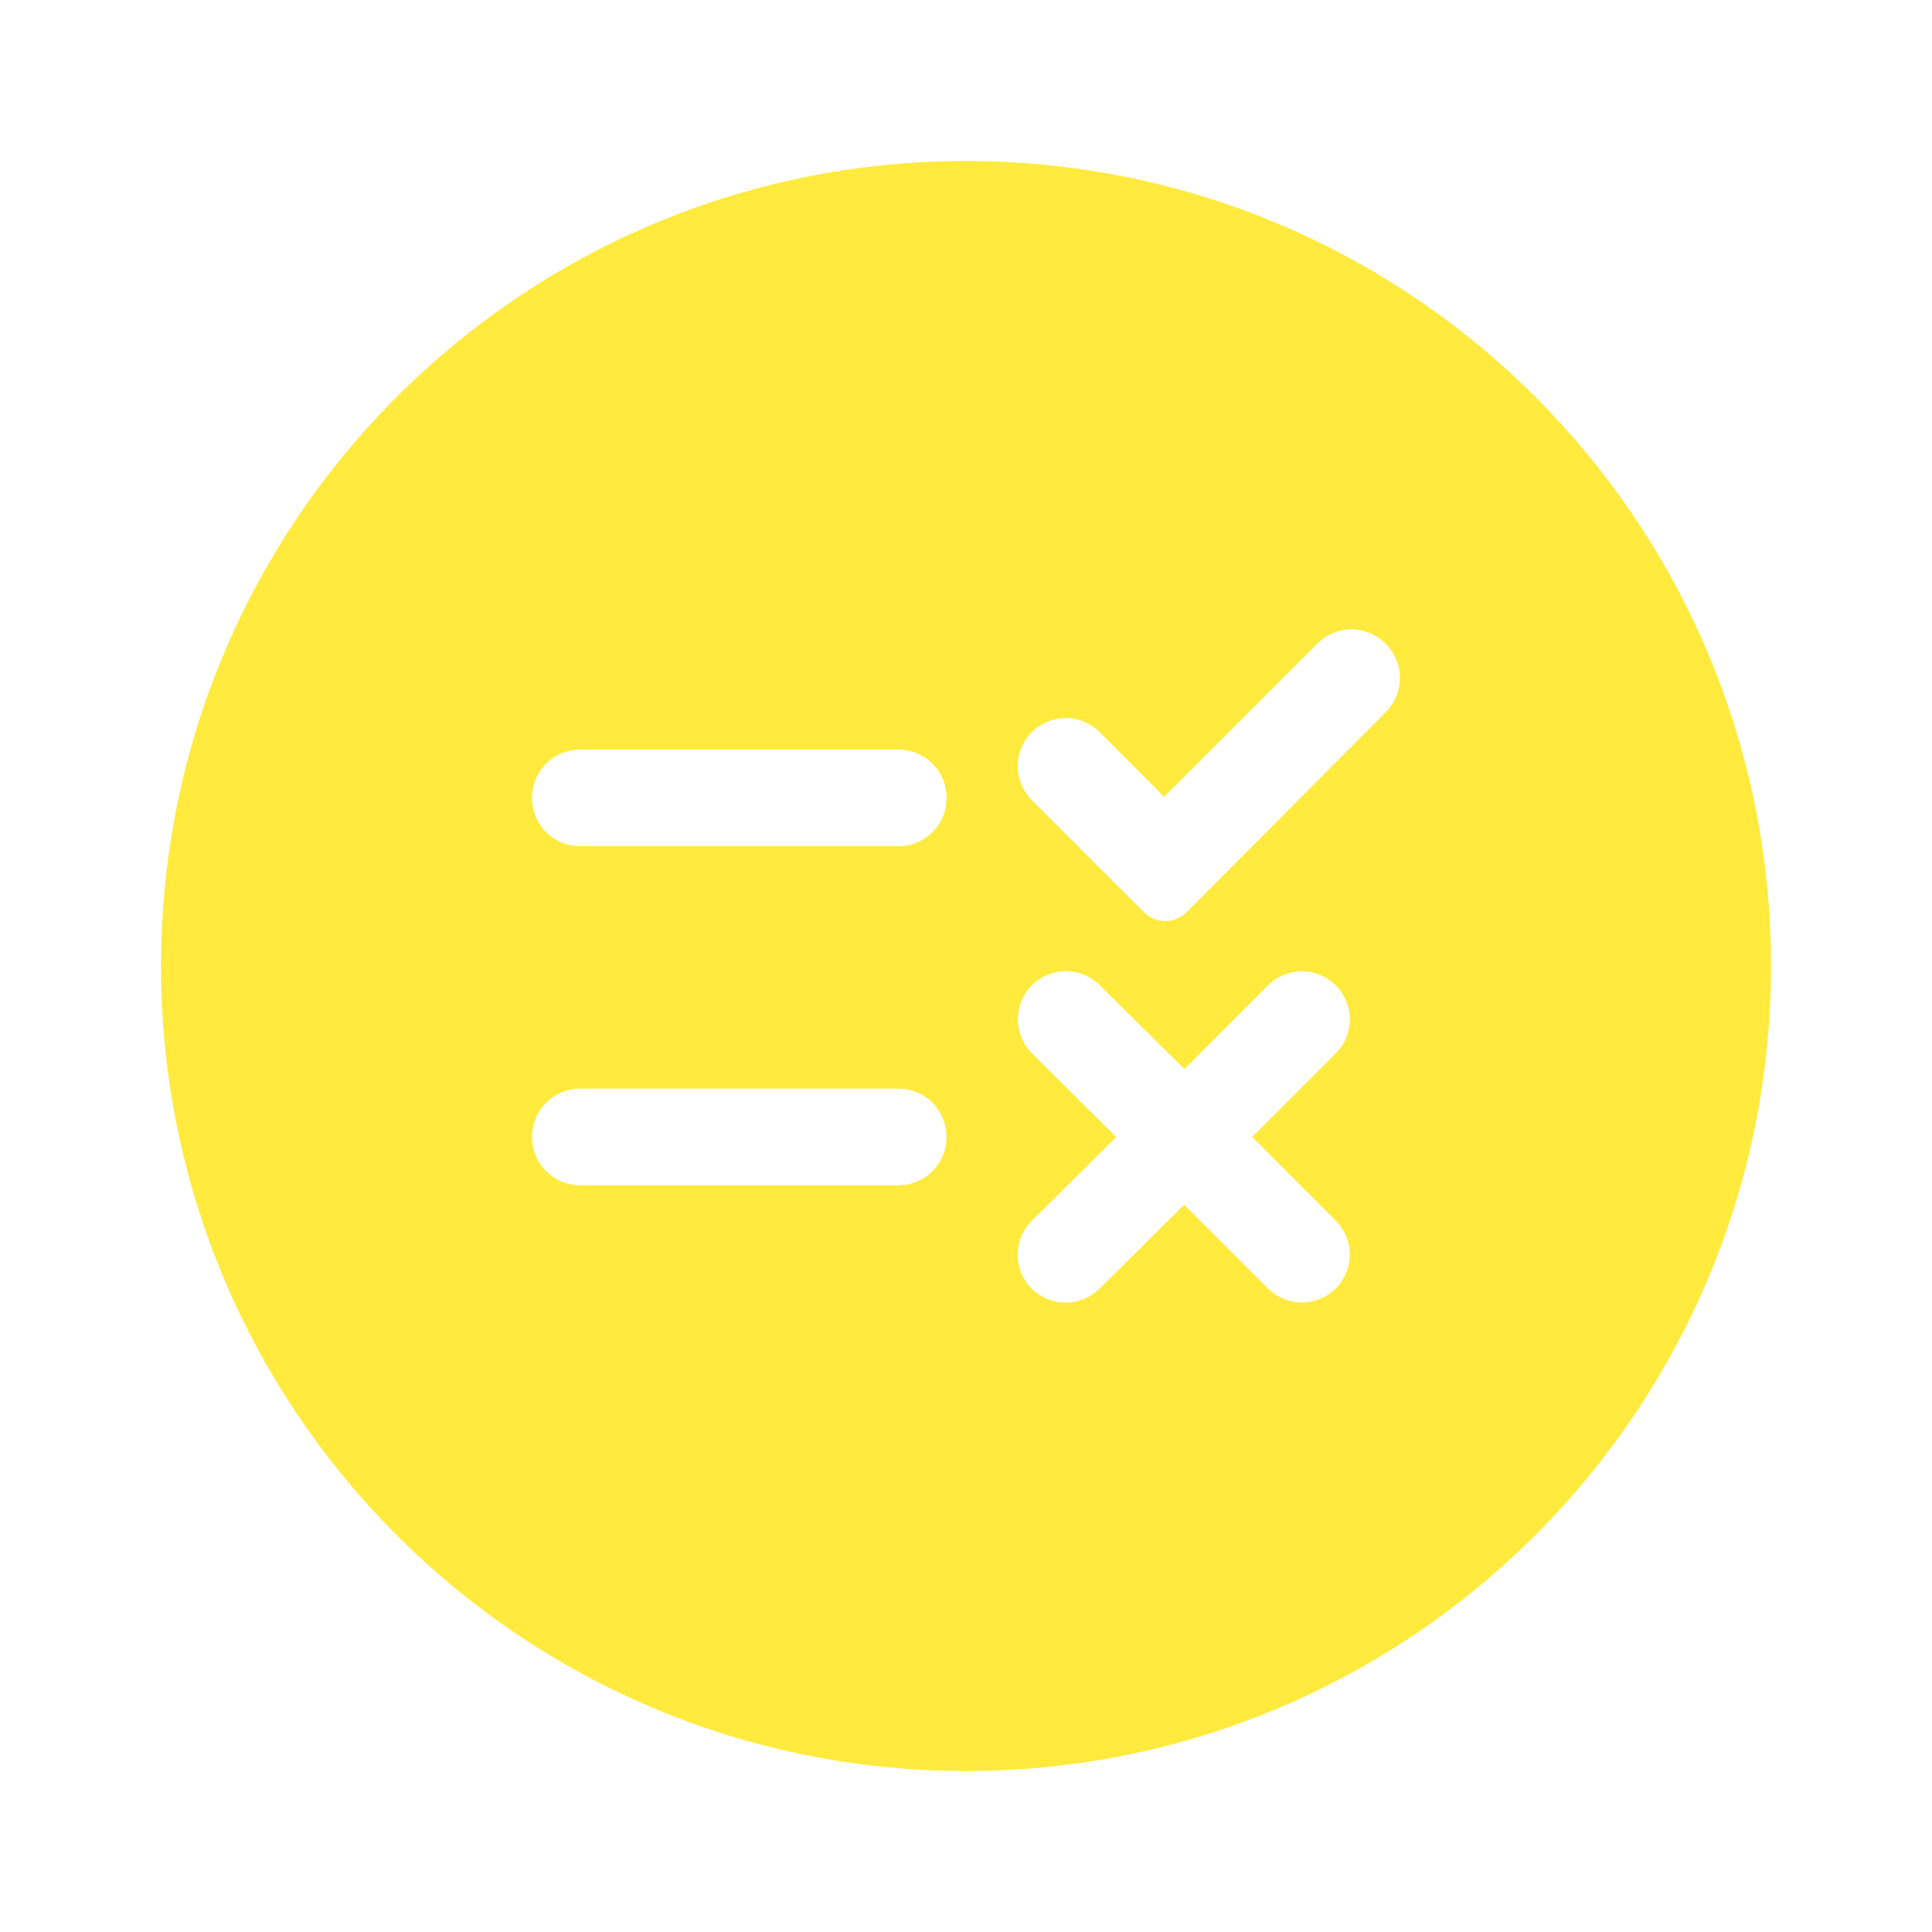 <svg width="36" height="36" viewBox="0 0 36 36" fill="none" xmlns="http://www.w3.org/2000/svg">
<path d="M18 3C9.716 3 3 9.716 3 18C3 26.284 9.716 33 18 33C26.284 33 33 26.284 33 18C33 9.716 26.284 3 18 3ZM17.637 21.19C17.637 21.428 17.543 21.655 17.375 21.823C17.207 21.991 16.98 22.085 16.743 22.085H10.809C10.572 22.085 10.344 21.991 10.176 21.823C10.008 21.655 9.914 21.428 9.914 21.19V21.179C9.914 20.942 10.009 20.714 10.177 20.547C10.344 20.379 10.572 20.285 10.809 20.285H16.743C16.86 20.285 16.976 20.308 17.085 20.353C17.194 20.398 17.292 20.464 17.375 20.547C17.458 20.63 17.524 20.729 17.569 20.837C17.614 20.946 17.637 21.062 17.637 21.18V21.19ZM17.637 14.874C17.637 15.111 17.543 15.339 17.375 15.506C17.207 15.674 16.98 15.768 16.743 15.768H10.809C10.572 15.768 10.344 15.674 10.176 15.506C10.009 15.339 9.914 15.111 9.914 14.874V14.862C9.914 14.624 10.008 14.397 10.176 14.229C10.344 14.061 10.572 13.967 10.809 13.967H16.743C16.86 13.967 16.976 13.99 17.085 14.035C17.194 14.08 17.292 14.146 17.375 14.229C17.458 14.312 17.524 14.411 17.569 14.519C17.614 14.628 17.637 14.744 17.637 14.862V14.874ZM24.89 24.008C24.807 24.091 24.709 24.157 24.6 24.202C24.491 24.247 24.375 24.271 24.258 24.271C24.14 24.271 24.024 24.247 23.915 24.202C23.807 24.157 23.708 24.091 23.625 24.008L22.066 22.449L20.487 24.013C20.32 24.18 20.093 24.273 19.856 24.273C19.619 24.273 19.392 24.18 19.225 24.013C19.141 23.93 19.075 23.831 19.03 23.722C18.985 23.613 18.962 23.496 18.963 23.378C18.963 23.26 18.986 23.143 19.032 23.035C19.077 22.926 19.144 22.827 19.227 22.744L20.799 21.187L19.23 19.627C19.062 19.46 18.967 19.233 18.966 18.996C18.965 18.758 19.058 18.53 19.225 18.362C19.392 18.193 19.619 18.098 19.856 18.097C20.094 18.096 20.322 18.189 20.49 18.356L22.069 19.92L23.625 18.361C23.793 18.193 24.02 18.099 24.258 18.099C24.495 18.099 24.722 18.193 24.89 18.361C24.973 18.444 25.039 18.543 25.084 18.651C25.129 18.76 25.152 18.876 25.152 18.994C25.152 19.111 25.129 19.227 25.084 19.336C25.039 19.444 24.973 19.543 24.89 19.626L23.332 21.185L24.89 22.746C25.057 22.914 25.151 23.14 25.151 23.377C25.151 23.614 25.057 23.841 24.89 24.008ZM25.828 13.264L22.113 16.996C22.06 17.049 21.998 17.09 21.93 17.119C21.861 17.147 21.788 17.162 21.714 17.162C21.64 17.162 21.566 17.147 21.498 17.119C21.429 17.09 21.367 17.049 21.315 16.996L19.225 14.907C19.058 14.739 18.963 14.511 18.963 14.274C18.963 14.037 19.058 13.81 19.225 13.642C19.393 13.474 19.621 13.38 19.858 13.38C20.095 13.38 20.323 13.474 20.491 13.642L21.691 14.846L24.548 11.989C24.632 11.906 24.731 11.839 24.841 11.795C24.95 11.75 25.067 11.727 25.186 11.727C25.304 11.728 25.421 11.752 25.53 11.799C25.639 11.845 25.738 11.912 25.82 11.997L25.831 12.008C25.995 12.176 26.087 12.402 26.086 12.637C26.085 12.873 25.991 13.098 25.825 13.264H25.828Z" fill="#FFEA3D"/>
</svg>
